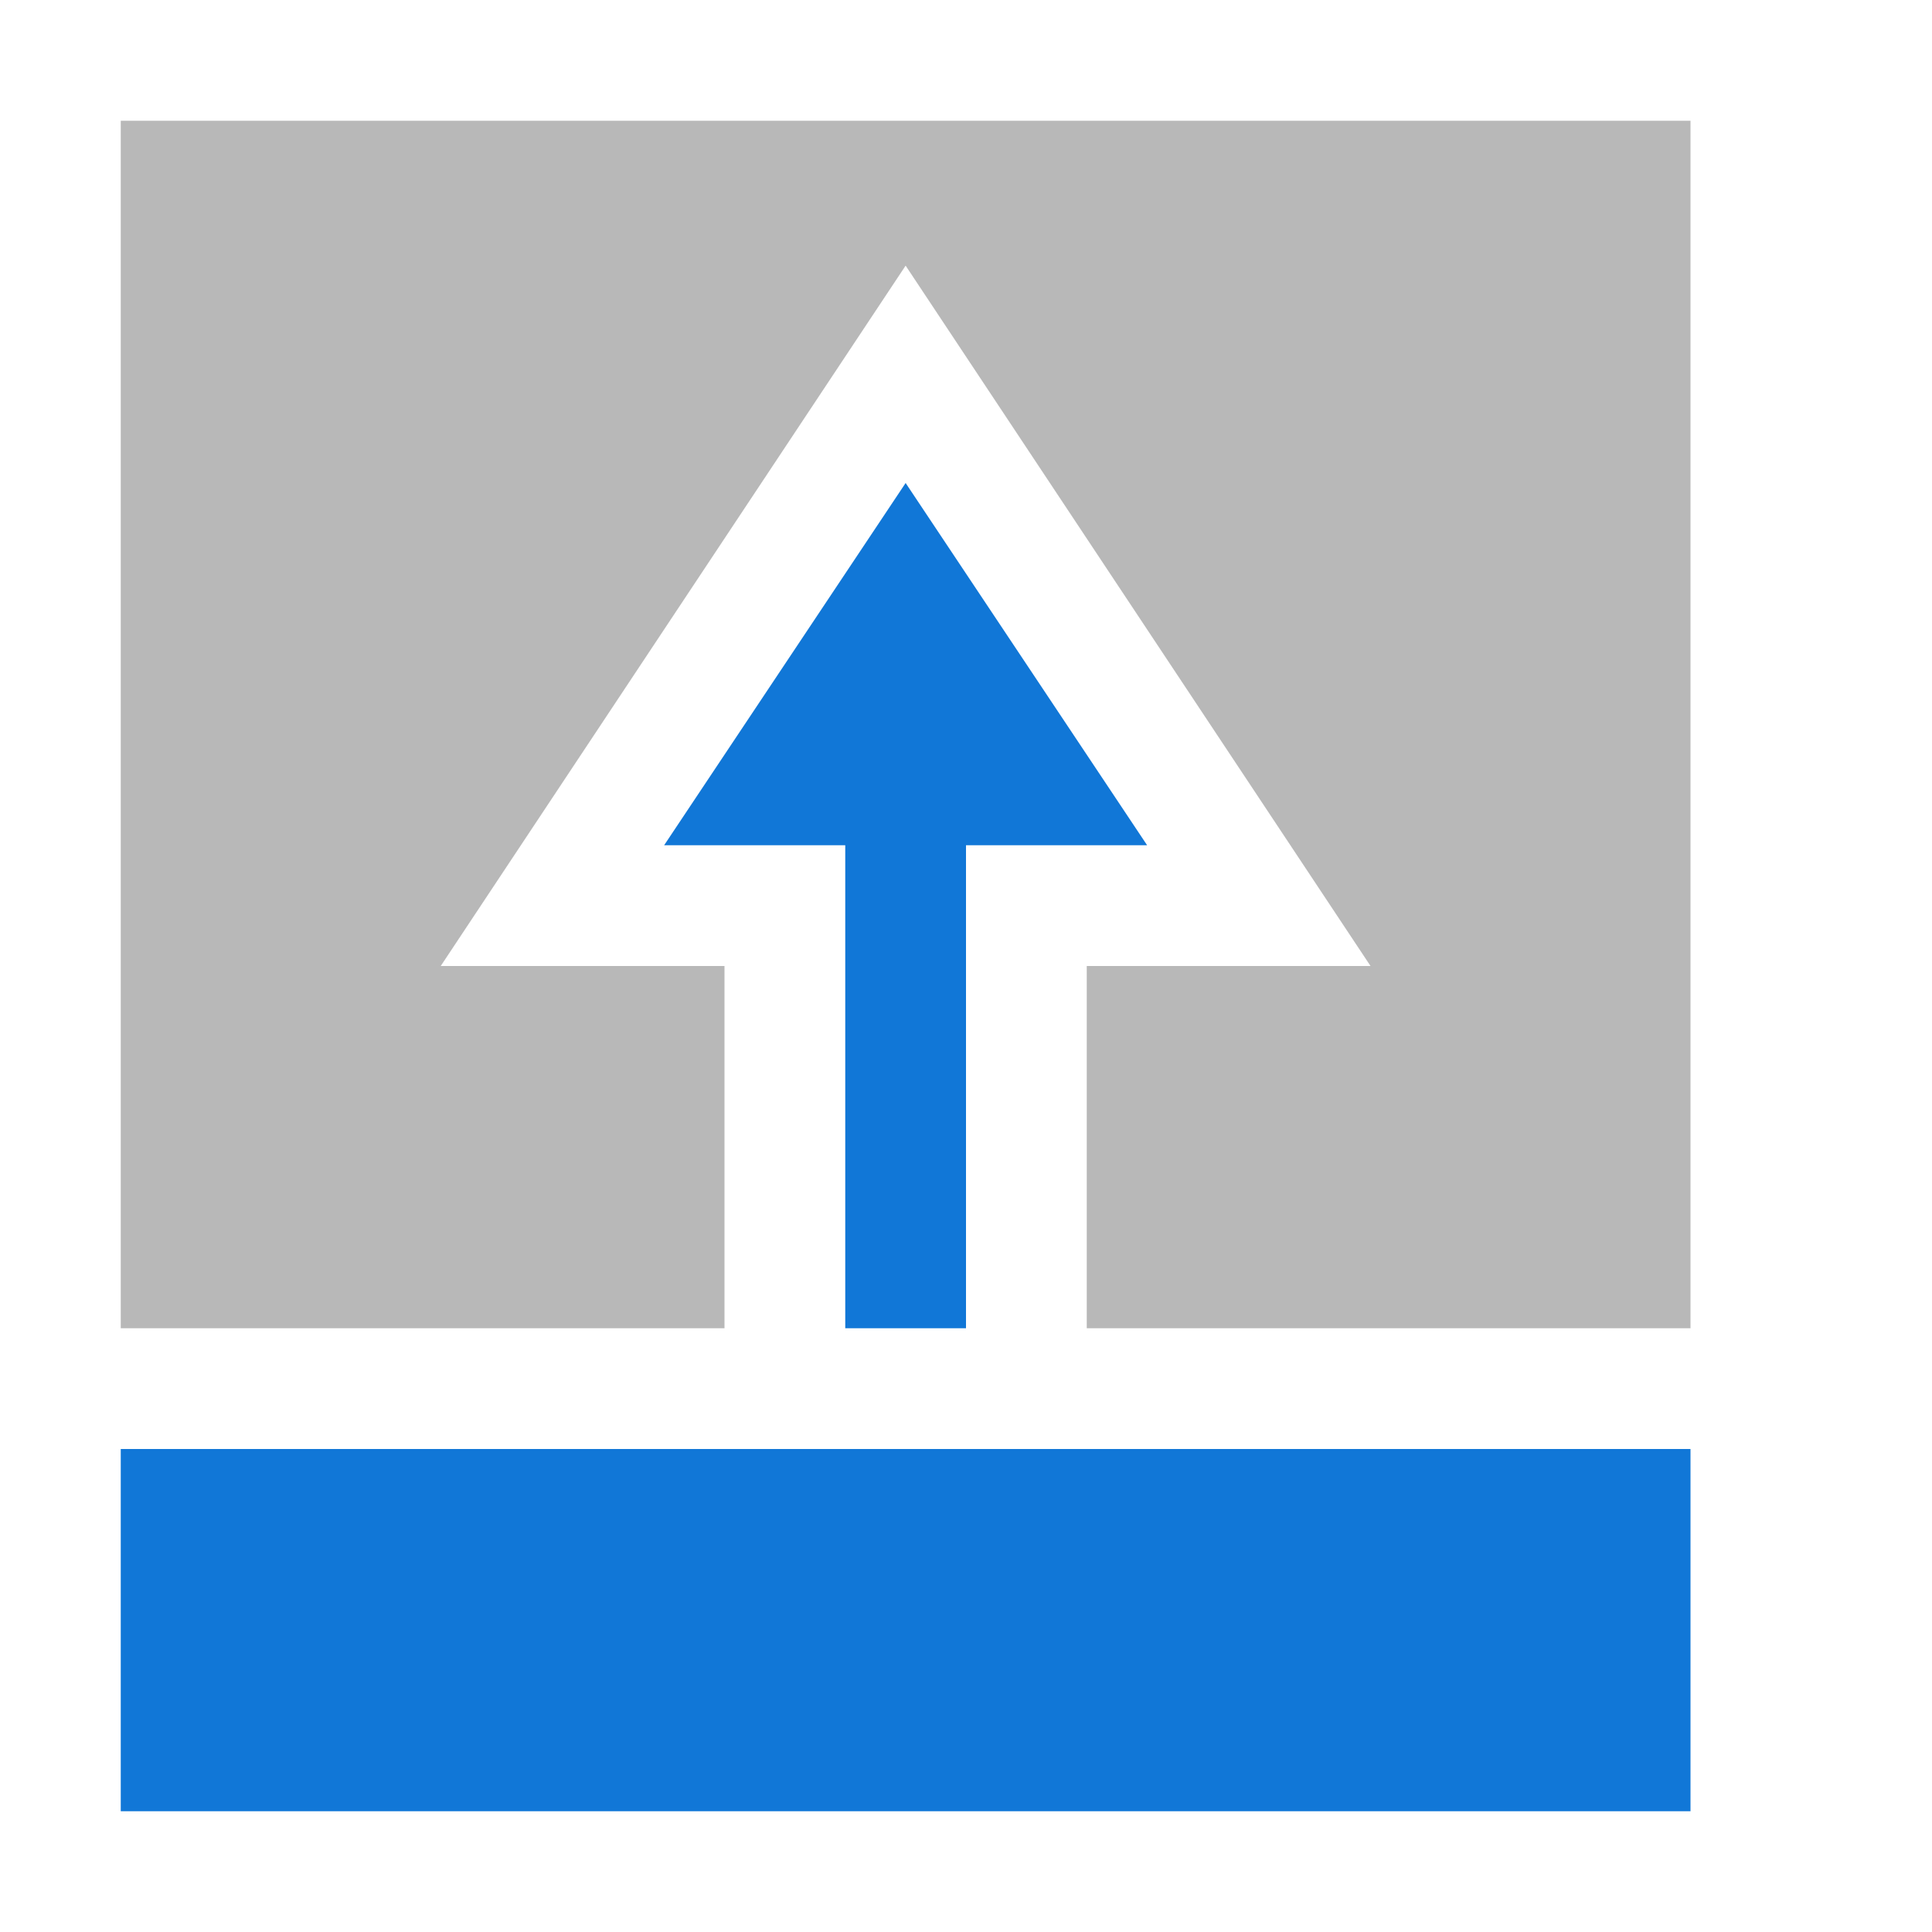 <?xml version="1.0" encoding="utf-8"?>
<!-- Generator: Adobe Illustrator 21.0.2, SVG Export Plug-In . SVG Version: 6.00 Build 0)  -->
<svg version="1.1" id="Fill_Up" xmlns="http://www.w3.org/2000/svg" xmlns:xlink="http://www.w3.org/1999/xlink" x="0px" y="0px"
	 viewBox="0 0 32 32" style="enable-background:new 0 0 32 32;" xml:space="preserve">
<style type="text/css">
	.Blue{fill:#1177D7;}
	.Black{fill:#727272;}
	.st0{opacity:0.5;}
</style>
<g class="st0">
	<path class="Black" d="M28,2v20H18v-6h4.7L15,4.4L7.3,16H12v6H2V2H28z"/>
</g>
<path class="Blue" d="M28,30H2v-6h26V30z M16,22v-8h3l-4-6l-4,6h3v8H16z"/>
</svg>
